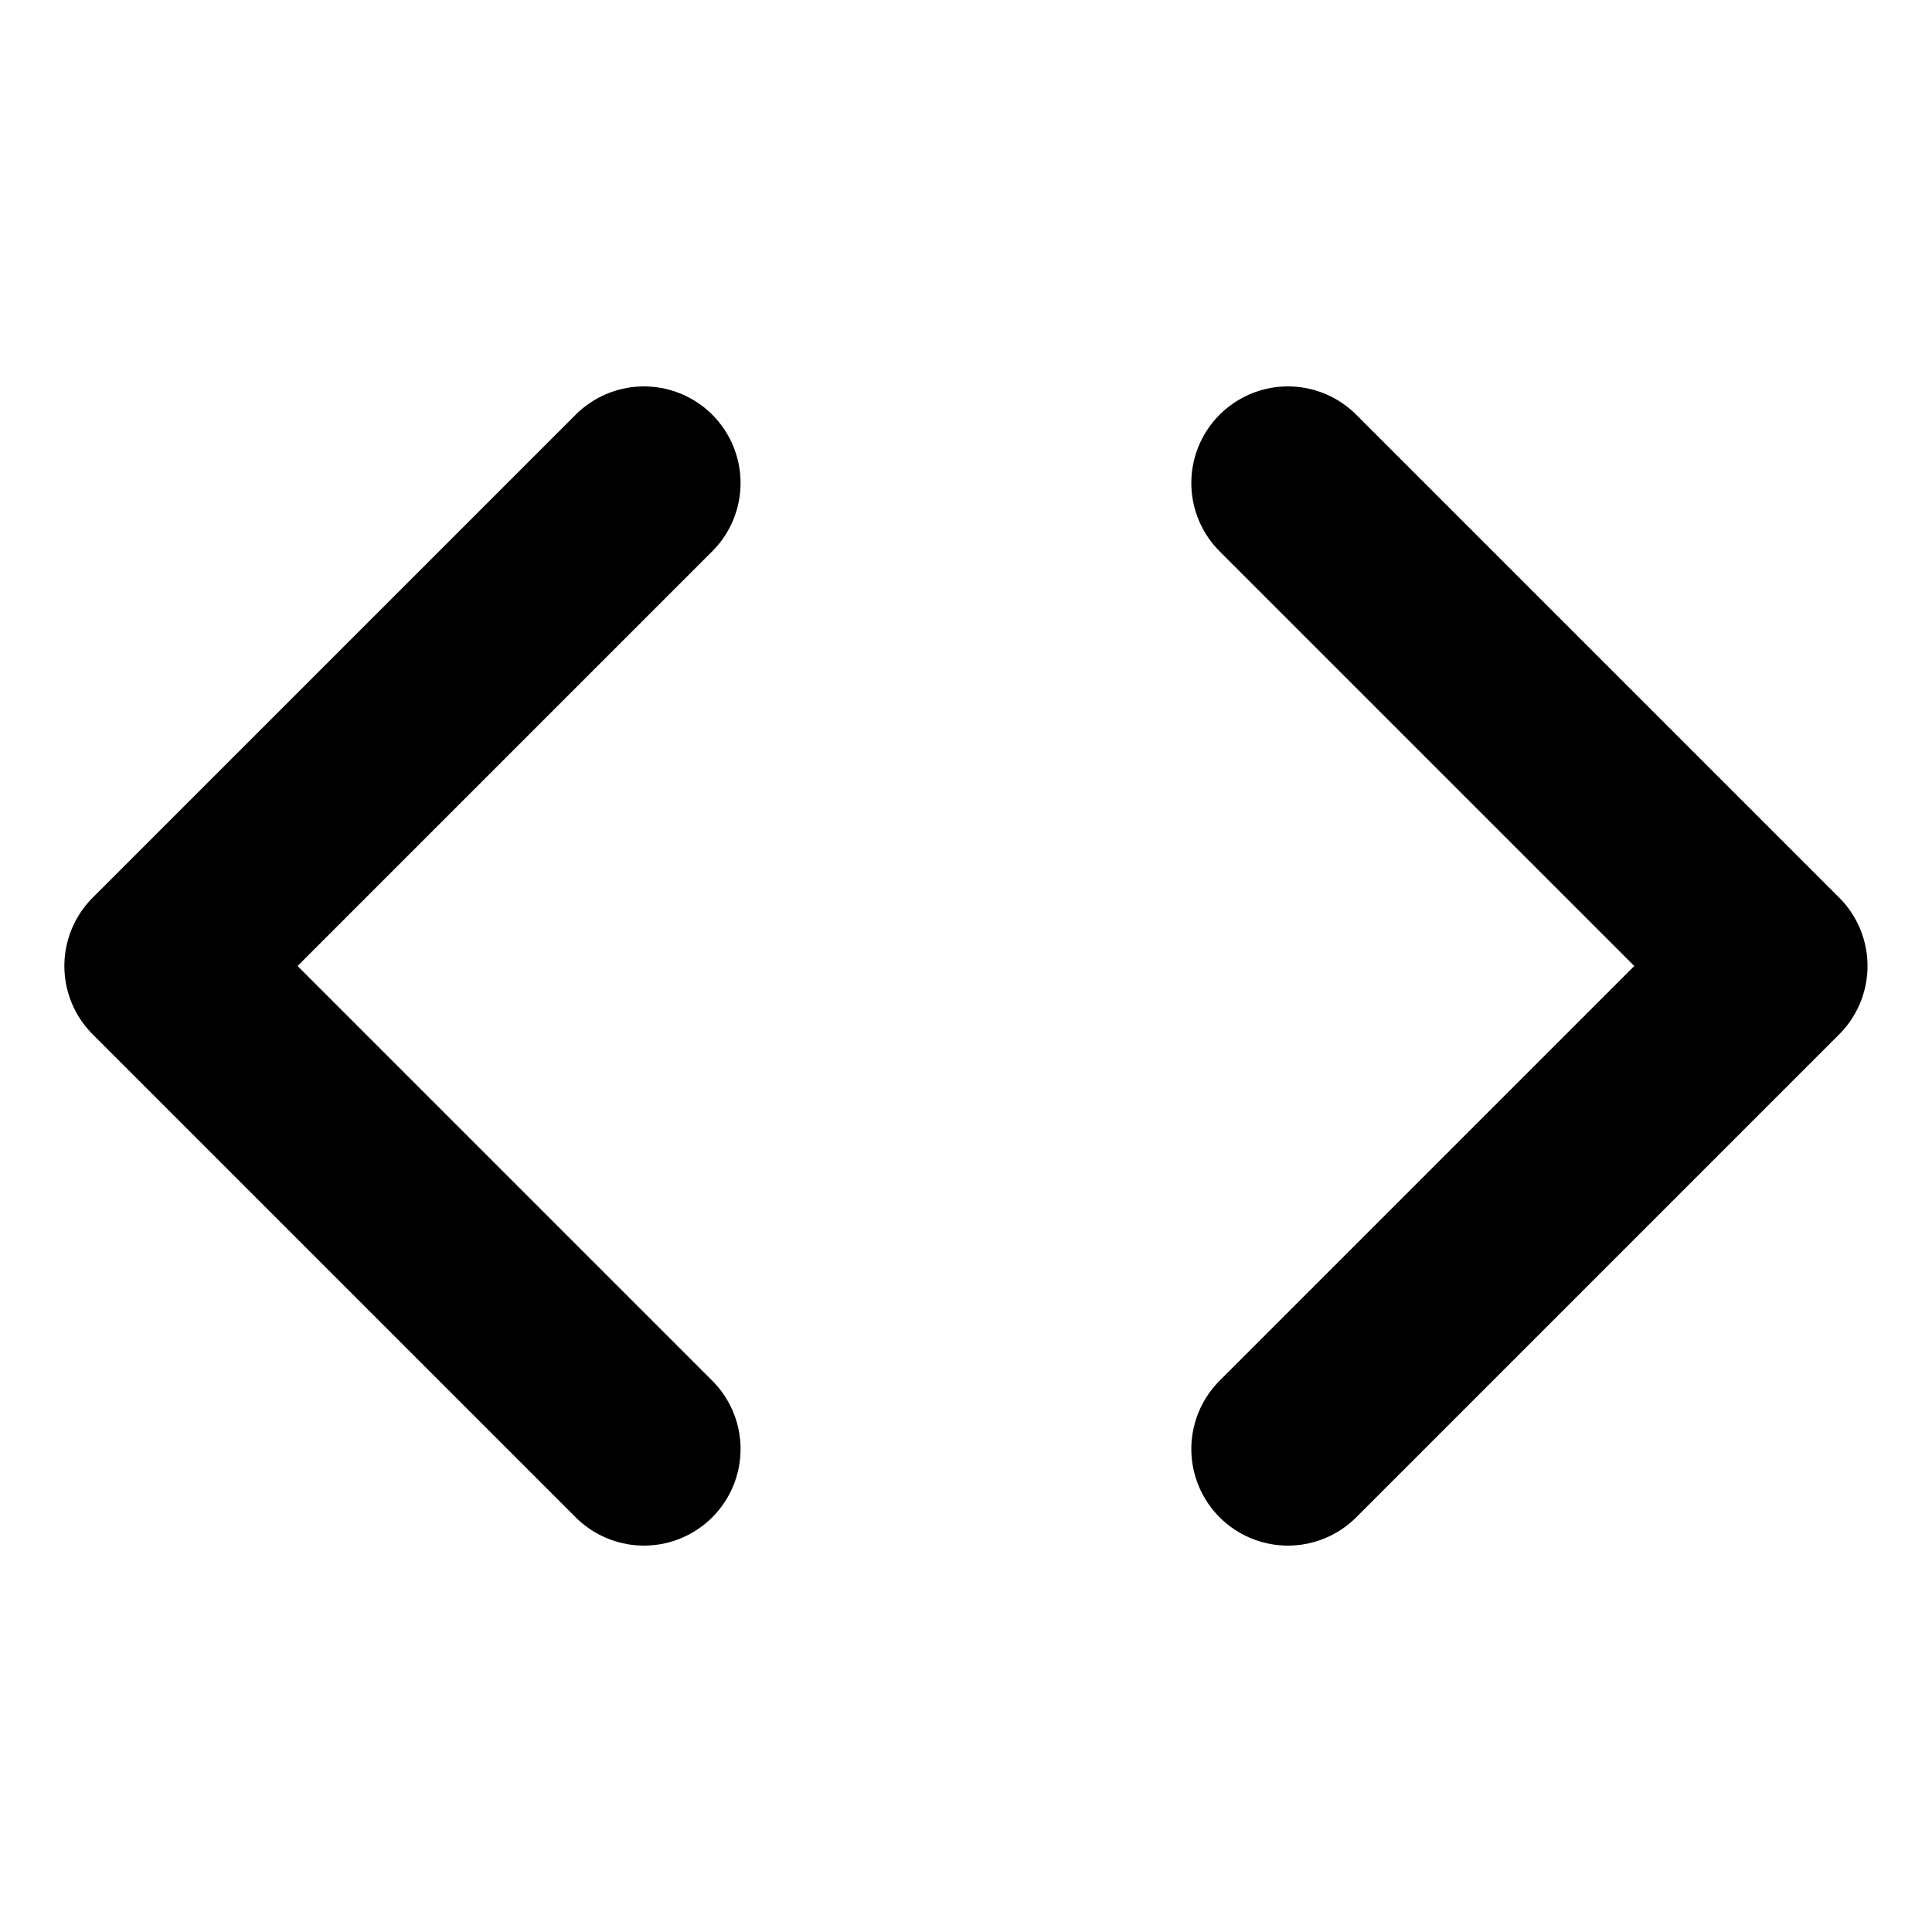 <svg width="16" height="16" viewBox="0 0 16 16" fill="none" xmlns="http://www.w3.org/2000/svg">
<path d="M10.666 12L14.666 8L10.666 4" stroke="black" stroke-width="1.6" stroke-linecap="round" stroke-linejoin="round"/>
<path d="M5.333 4L1.333 8L5.333 12" stroke="black" stroke-width="1.6" stroke-linecap="round" stroke-linejoin="round"/>
</svg>
